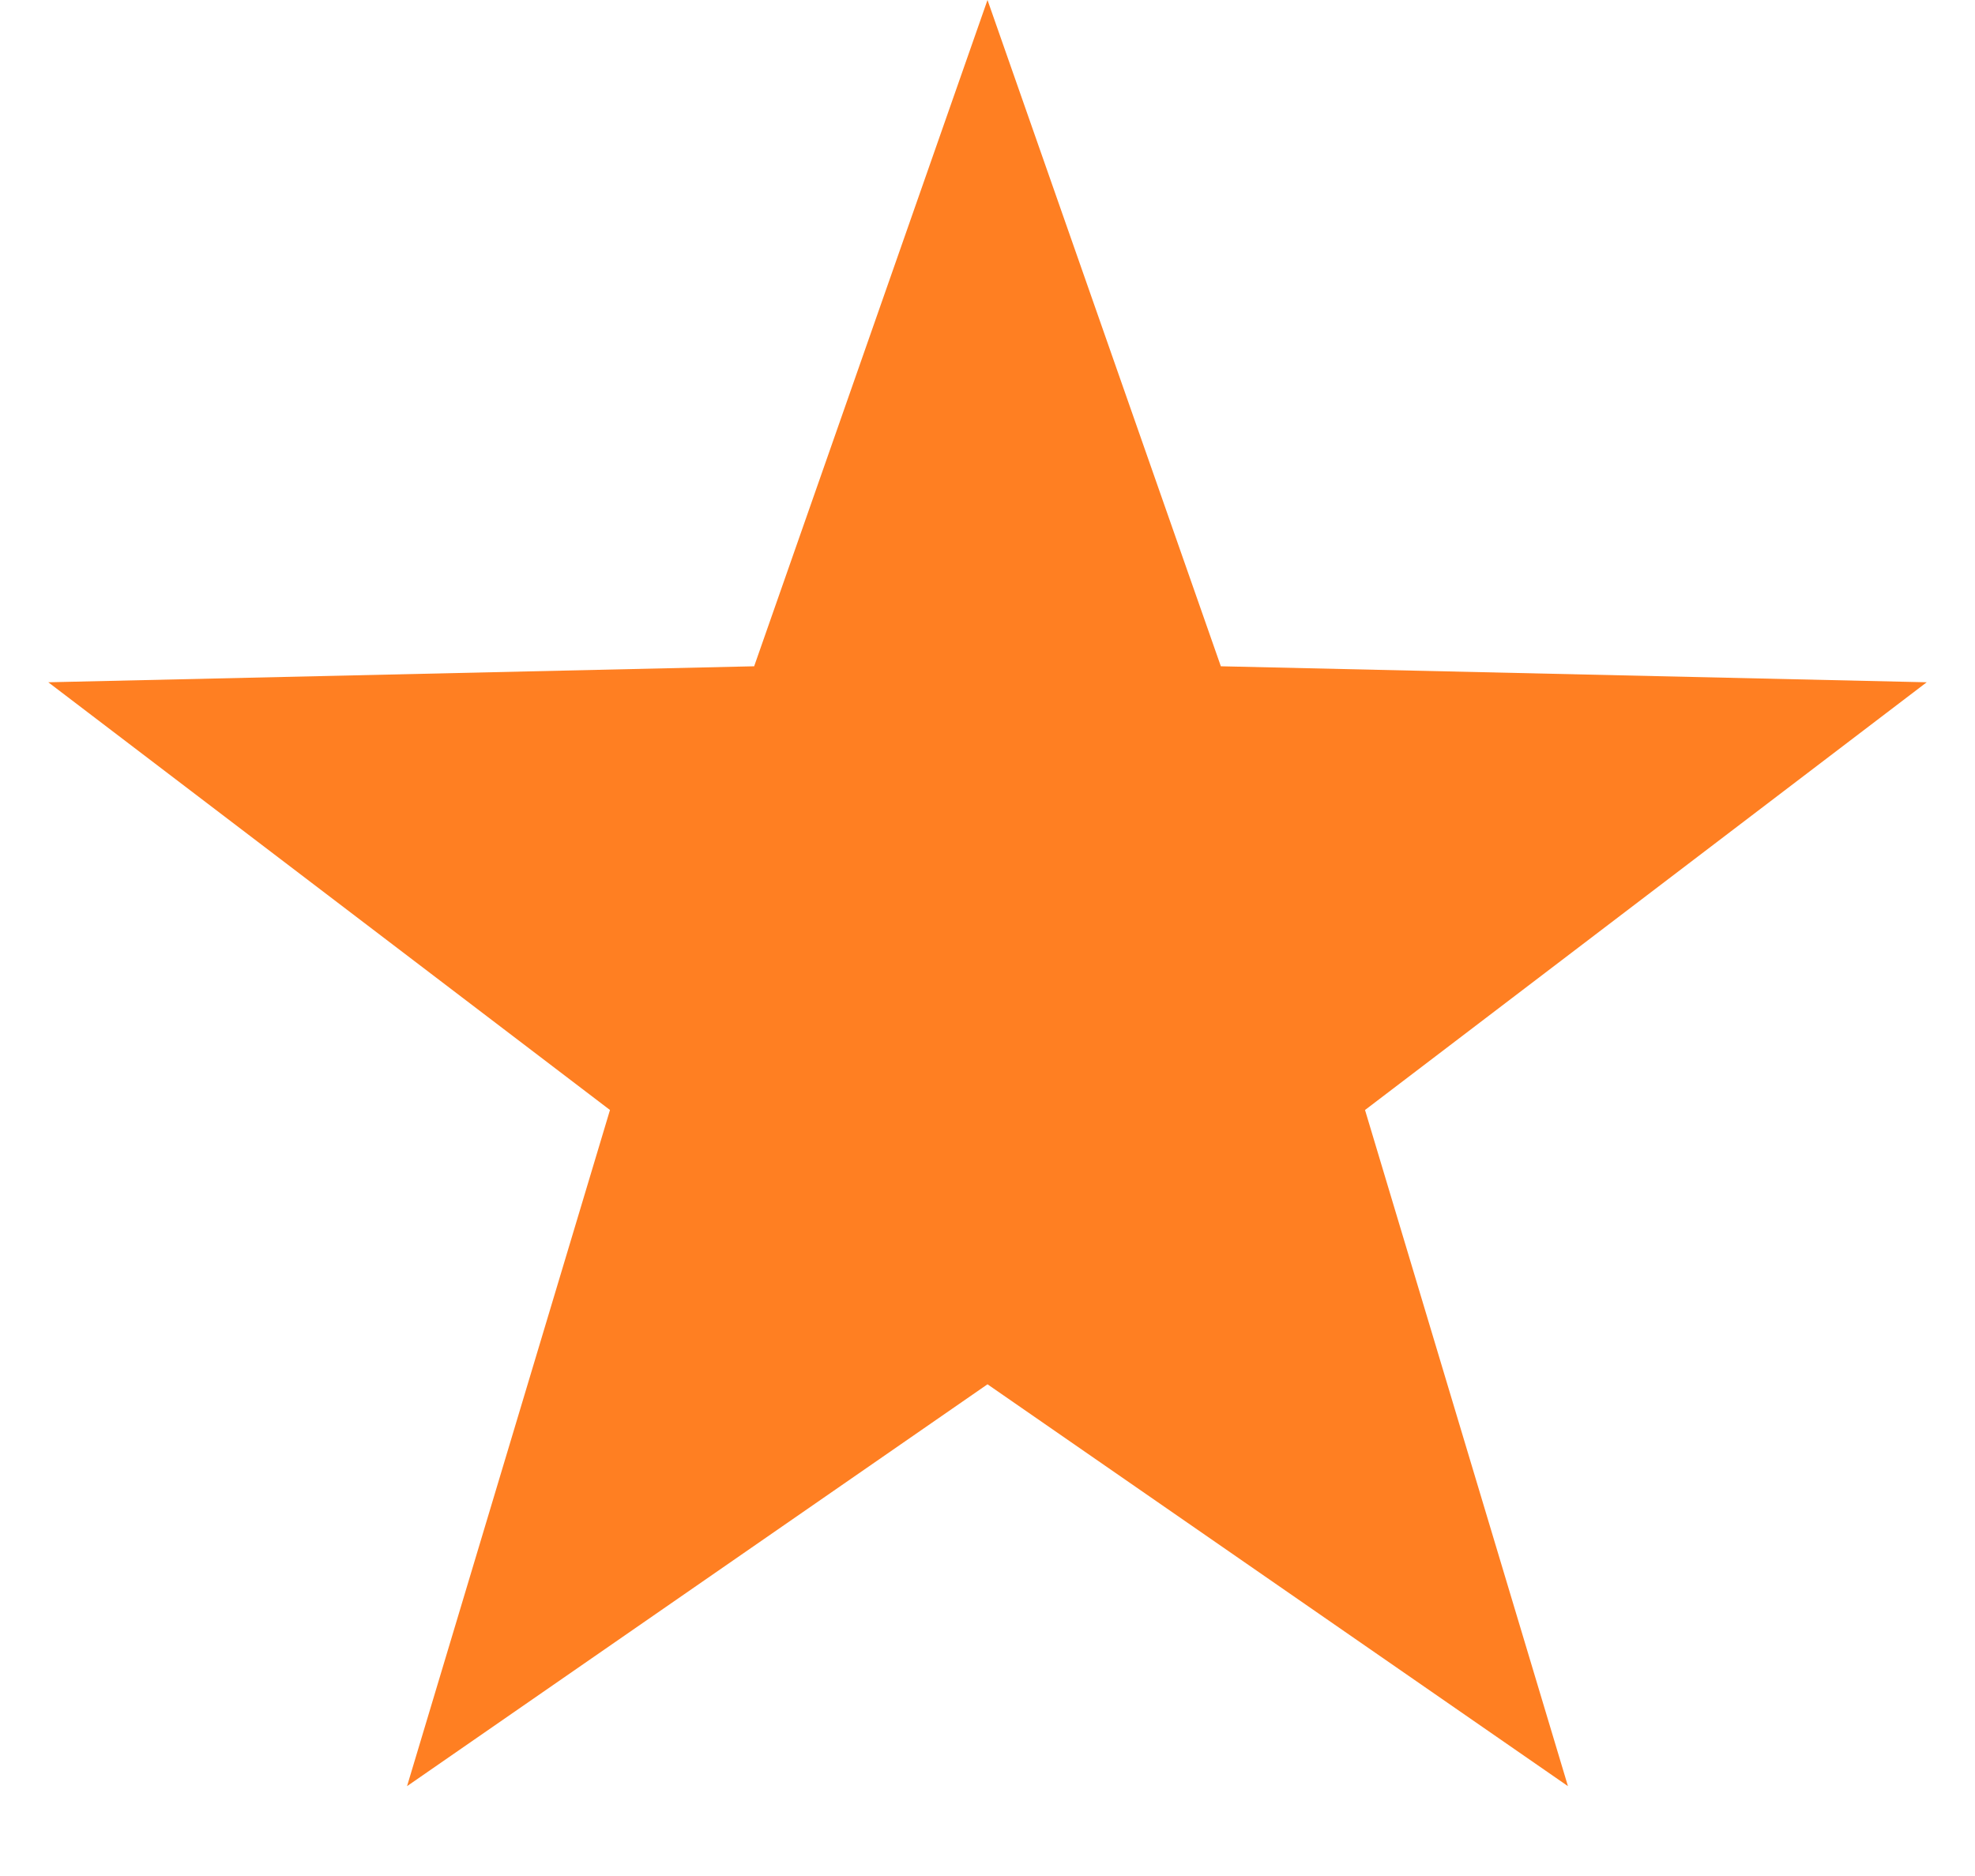 <svg width="20" height="19" viewBox="0 0 20 19" fill="none" xmlns="http://www.w3.org/2000/svg">
<path d="M10 0L12.363 6.748L19.511 6.91L13.823 11.242L15.878 18.09L10 14.02L4.122 18.09L6.177 11.242L0.489 6.91L7.637 6.748L10 0Z" fill="#FF7F22"/>
</svg>
